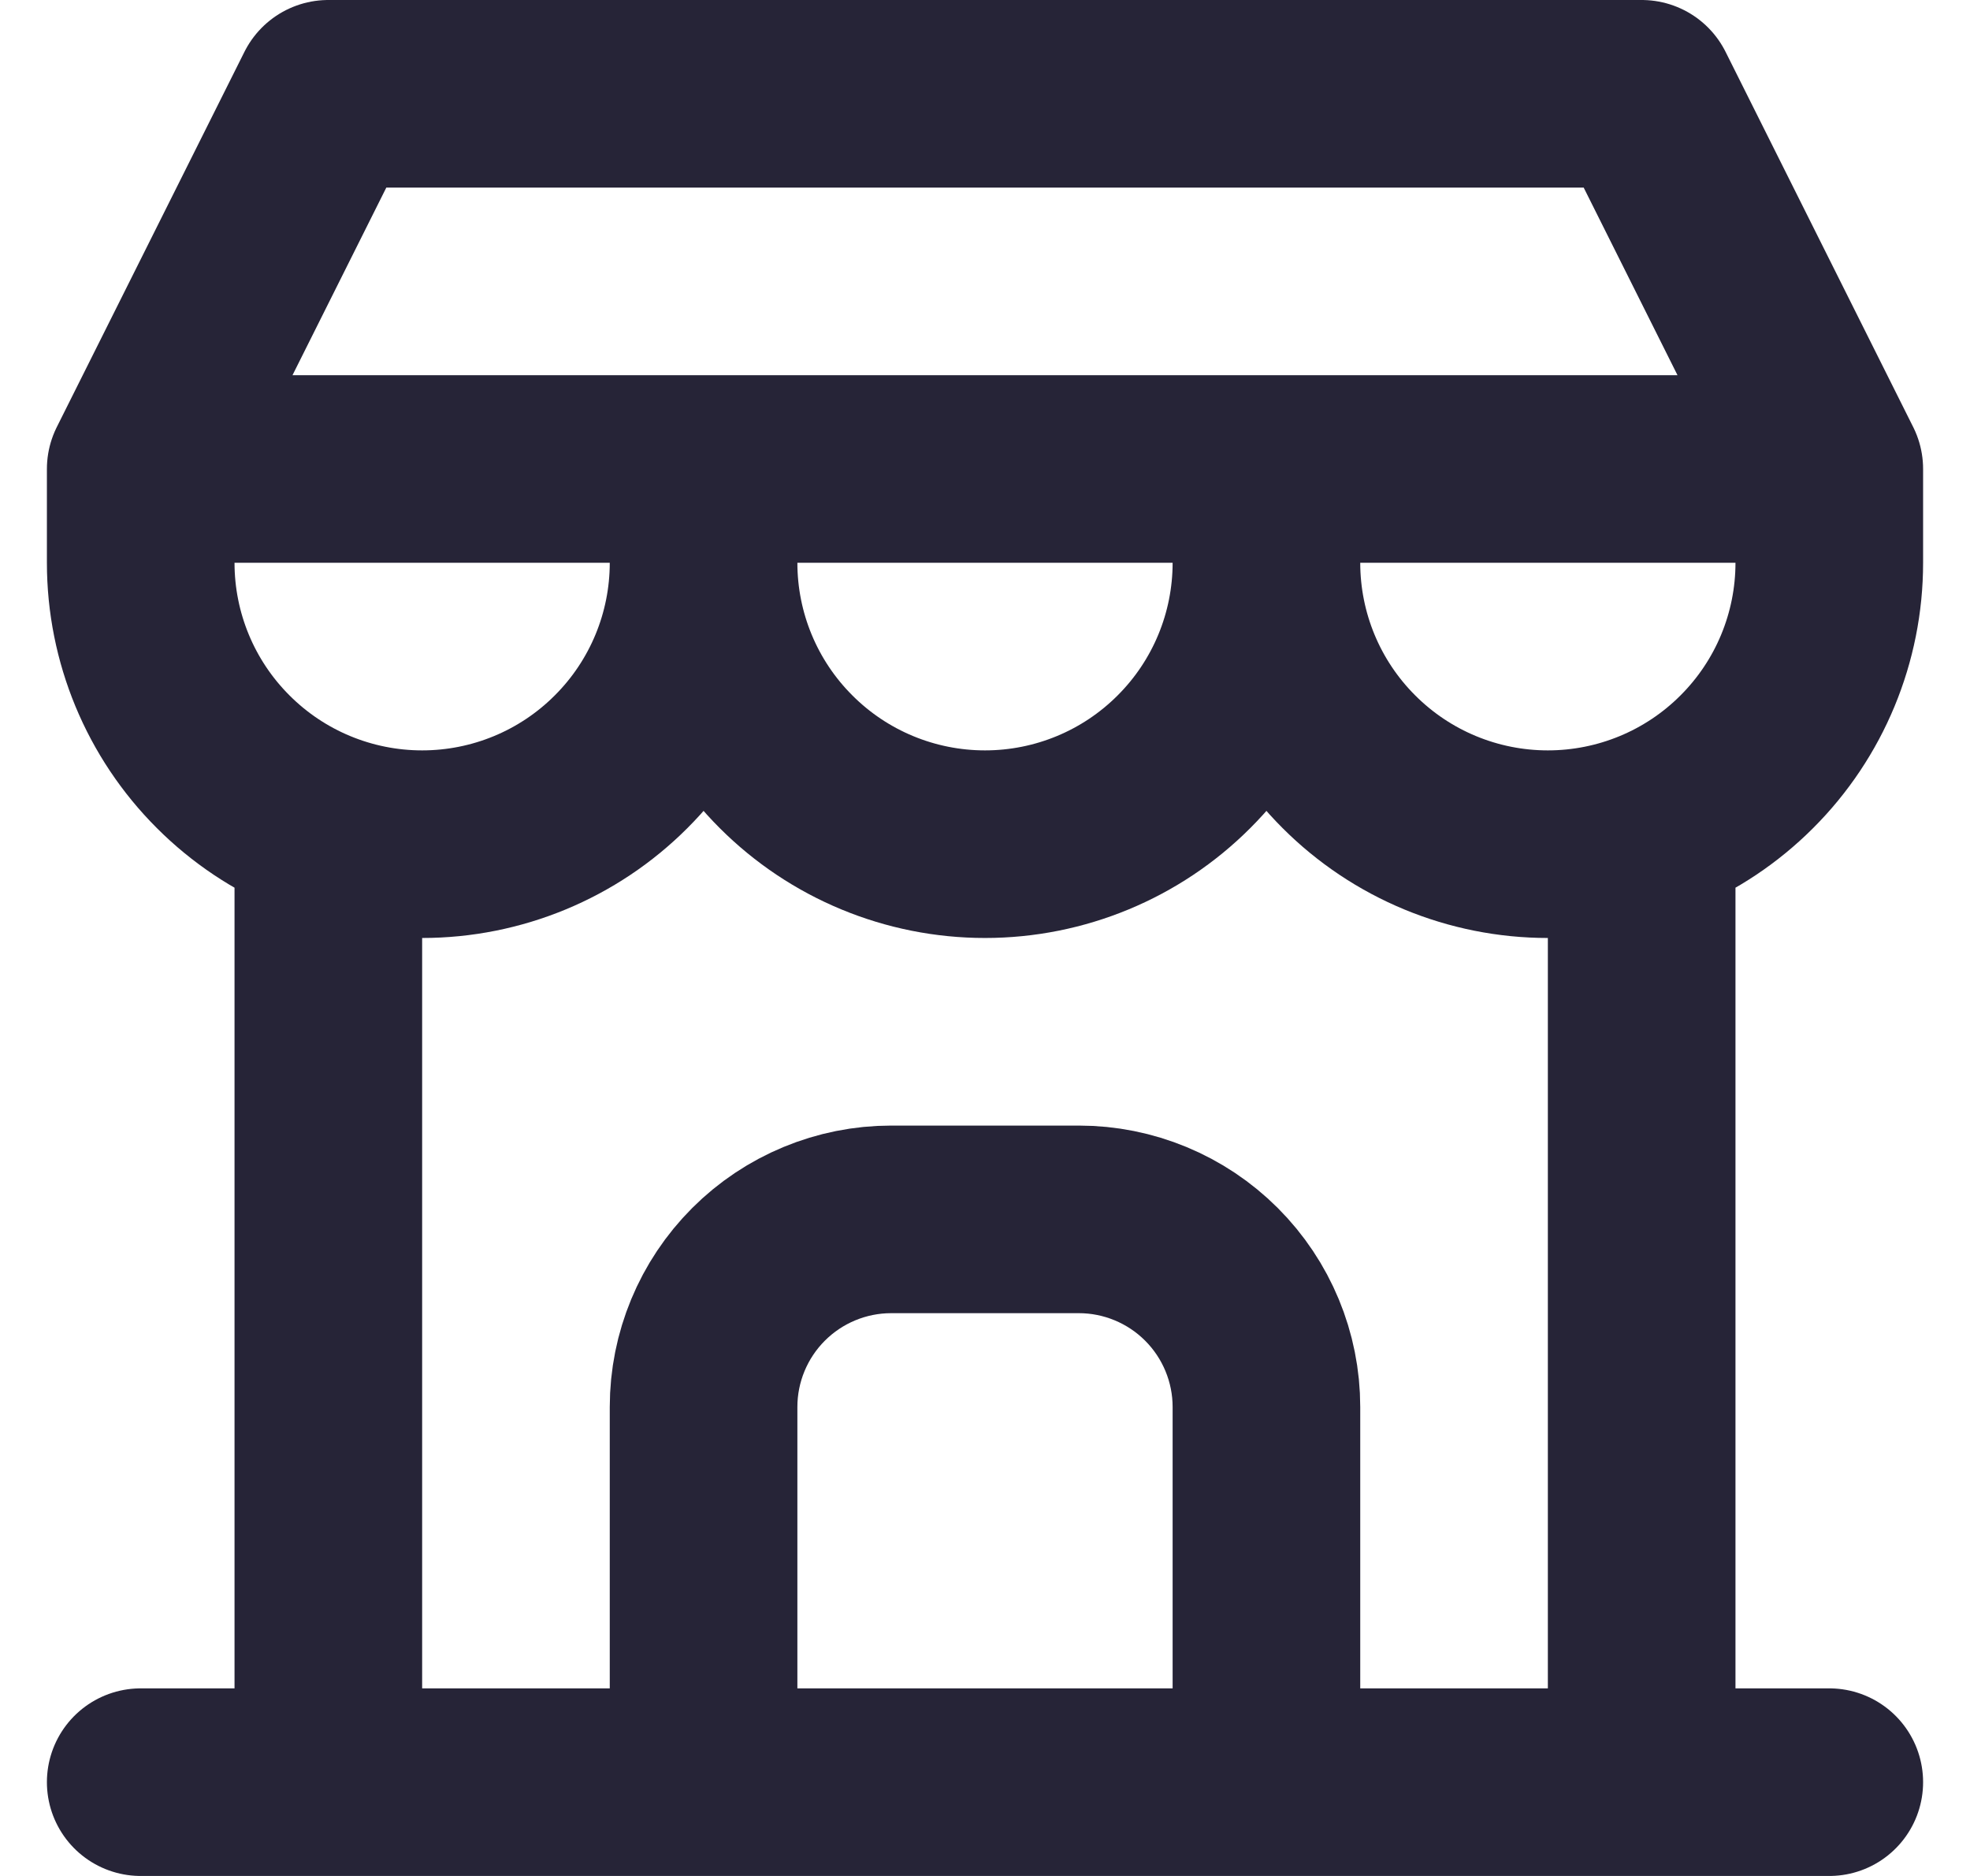 <svg width="21" height="20" viewBox="0 0 21 20" fill="none" xmlns="http://www.w3.org/2000/svg">
<path d="M1.5 19H19.5M1.5 5V6C1.5 6.796 1.816 7.559 2.379 8.121C2.941 8.684 3.704 9 4.5 9C5.296 9 6.059 8.684 6.621 8.121C7.184 7.559 7.5 6.796 7.5 6M1.5 5H19.5M1.5 5L3.5 1H17.5L19.5 5M7.5 6V5M7.5 6C7.5 6.796 7.816 7.559 8.379 8.121C8.941 8.684 9.704 9 10.5 9C11.296 9 12.059 8.684 12.621 8.121C13.184 7.559 13.5 6.796 13.5 6M13.5 6V5M13.5 6C13.5 6.796 13.816 7.559 14.379 8.121C14.941 8.684 15.704 9 16.5 9C17.296 9 18.059 8.684 18.621 8.121C19.184 7.559 19.5 6.796 19.5 6V5M3.5 19V8.85M17.5 19V8.85M7.5 19V15C7.5 14.47 7.711 13.961 8.086 13.586C8.461 13.211 8.97 13 9.5 13H11.5C12.03 13 12.539 13.211 12.914 13.586C13.289 13.961 13.5 14.47 13.5 15V19" stroke="#262437" stroke-width="2" stroke-linecap="round" stroke-linejoin="round"/>
</svg>
